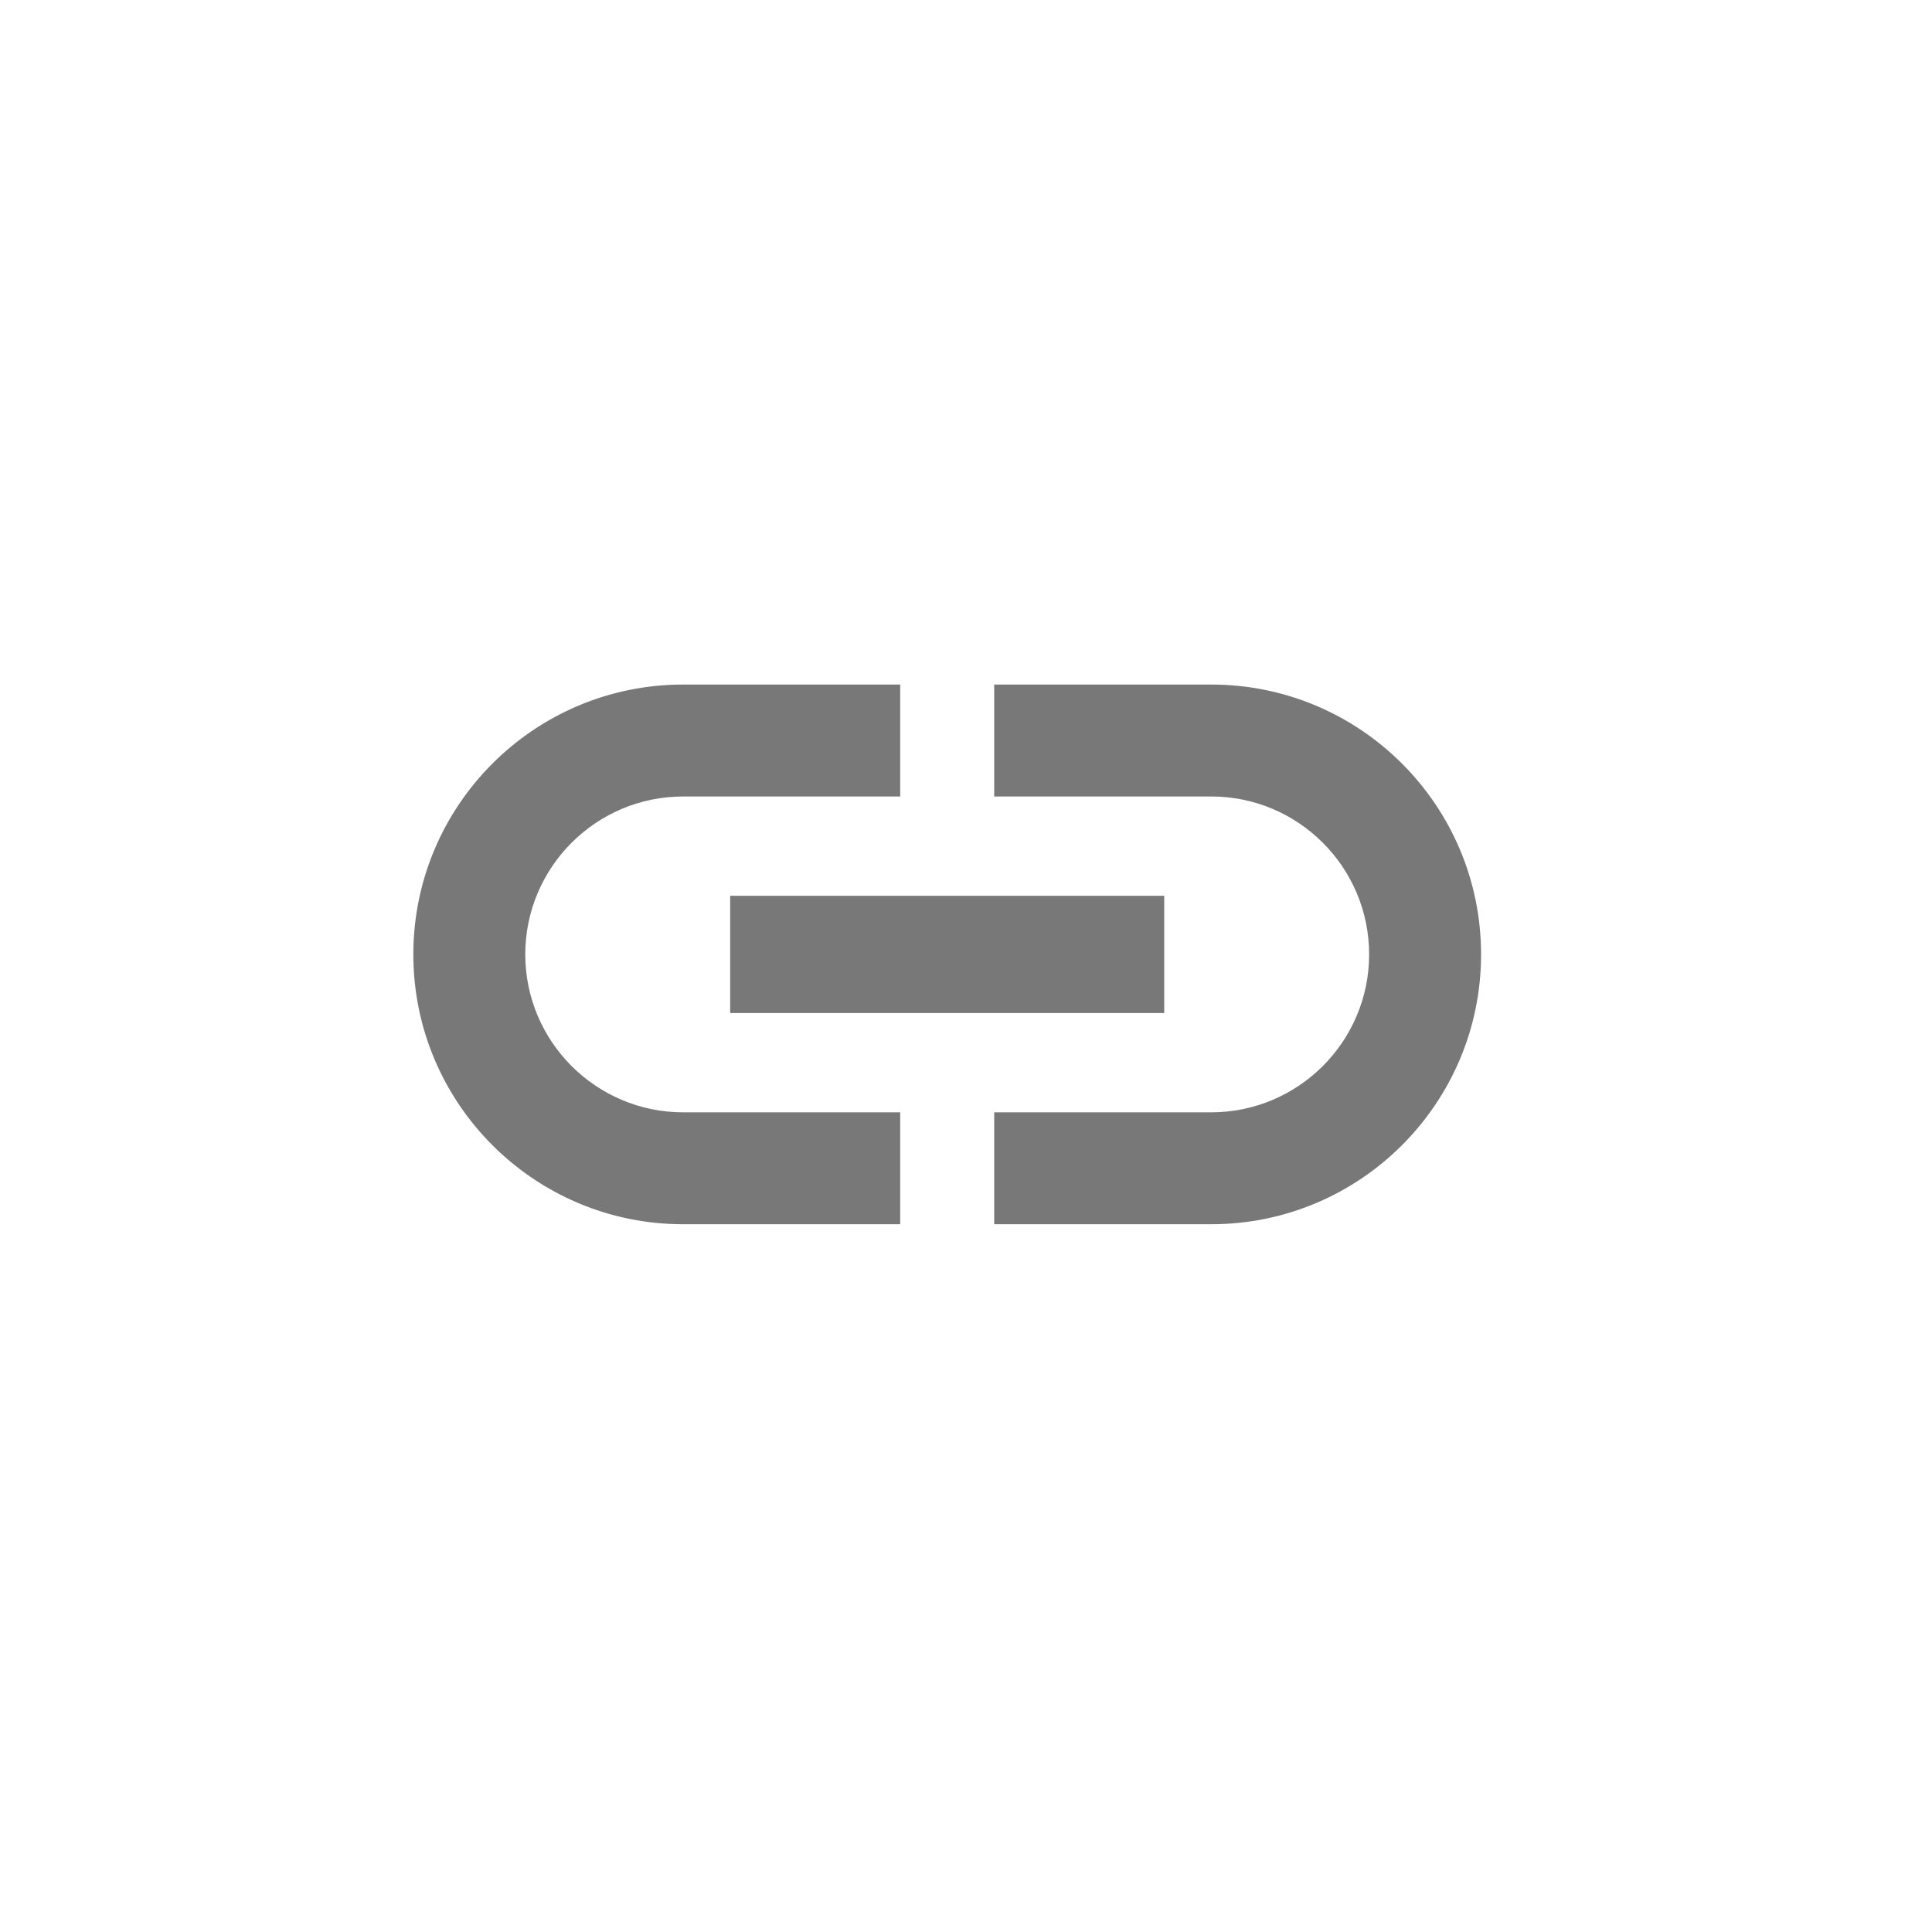 <svg width="50" height="50" viewBox="0 0 50 50" fill="none" xmlns="http://www.w3.org/2000/svg">
<g clip-path="url(#clip0_5409_288)">
<path d="M23.222 17.791V20.538H17.68C15.385 20.538 13.519 22.404 13.519 24.7C13.519 26.995 15.385 28.861 17.68 28.862H23.222V31.608H17.68C13.867 31.608 10.772 28.513 10.772 24.7C10.772 20.886 13.867 17.791 17.68 17.791H23.222ZM31.347 17.791C35.16 17.791 38.255 20.886 38.255 24.7C38.255 28.513 35.16 31.608 31.347 31.608H25.805V28.862H31.347C33.643 28.861 35.508 26.995 35.508 24.7C35.508 22.404 33.643 20.538 31.347 20.538H25.805V17.791H31.347ZM30.055 23.258V26.142H18.972V23.258H30.055Z" fill="#787878" stroke="#787878" stroke-width="0.15"/>
</g>
<defs>
<clipPath id="clip0_5409_288">
<rect width="48.99" height="48.99" fill="white" transform="translate(0.205 0.39)"/>
</clipPath>
</defs>
</svg>
